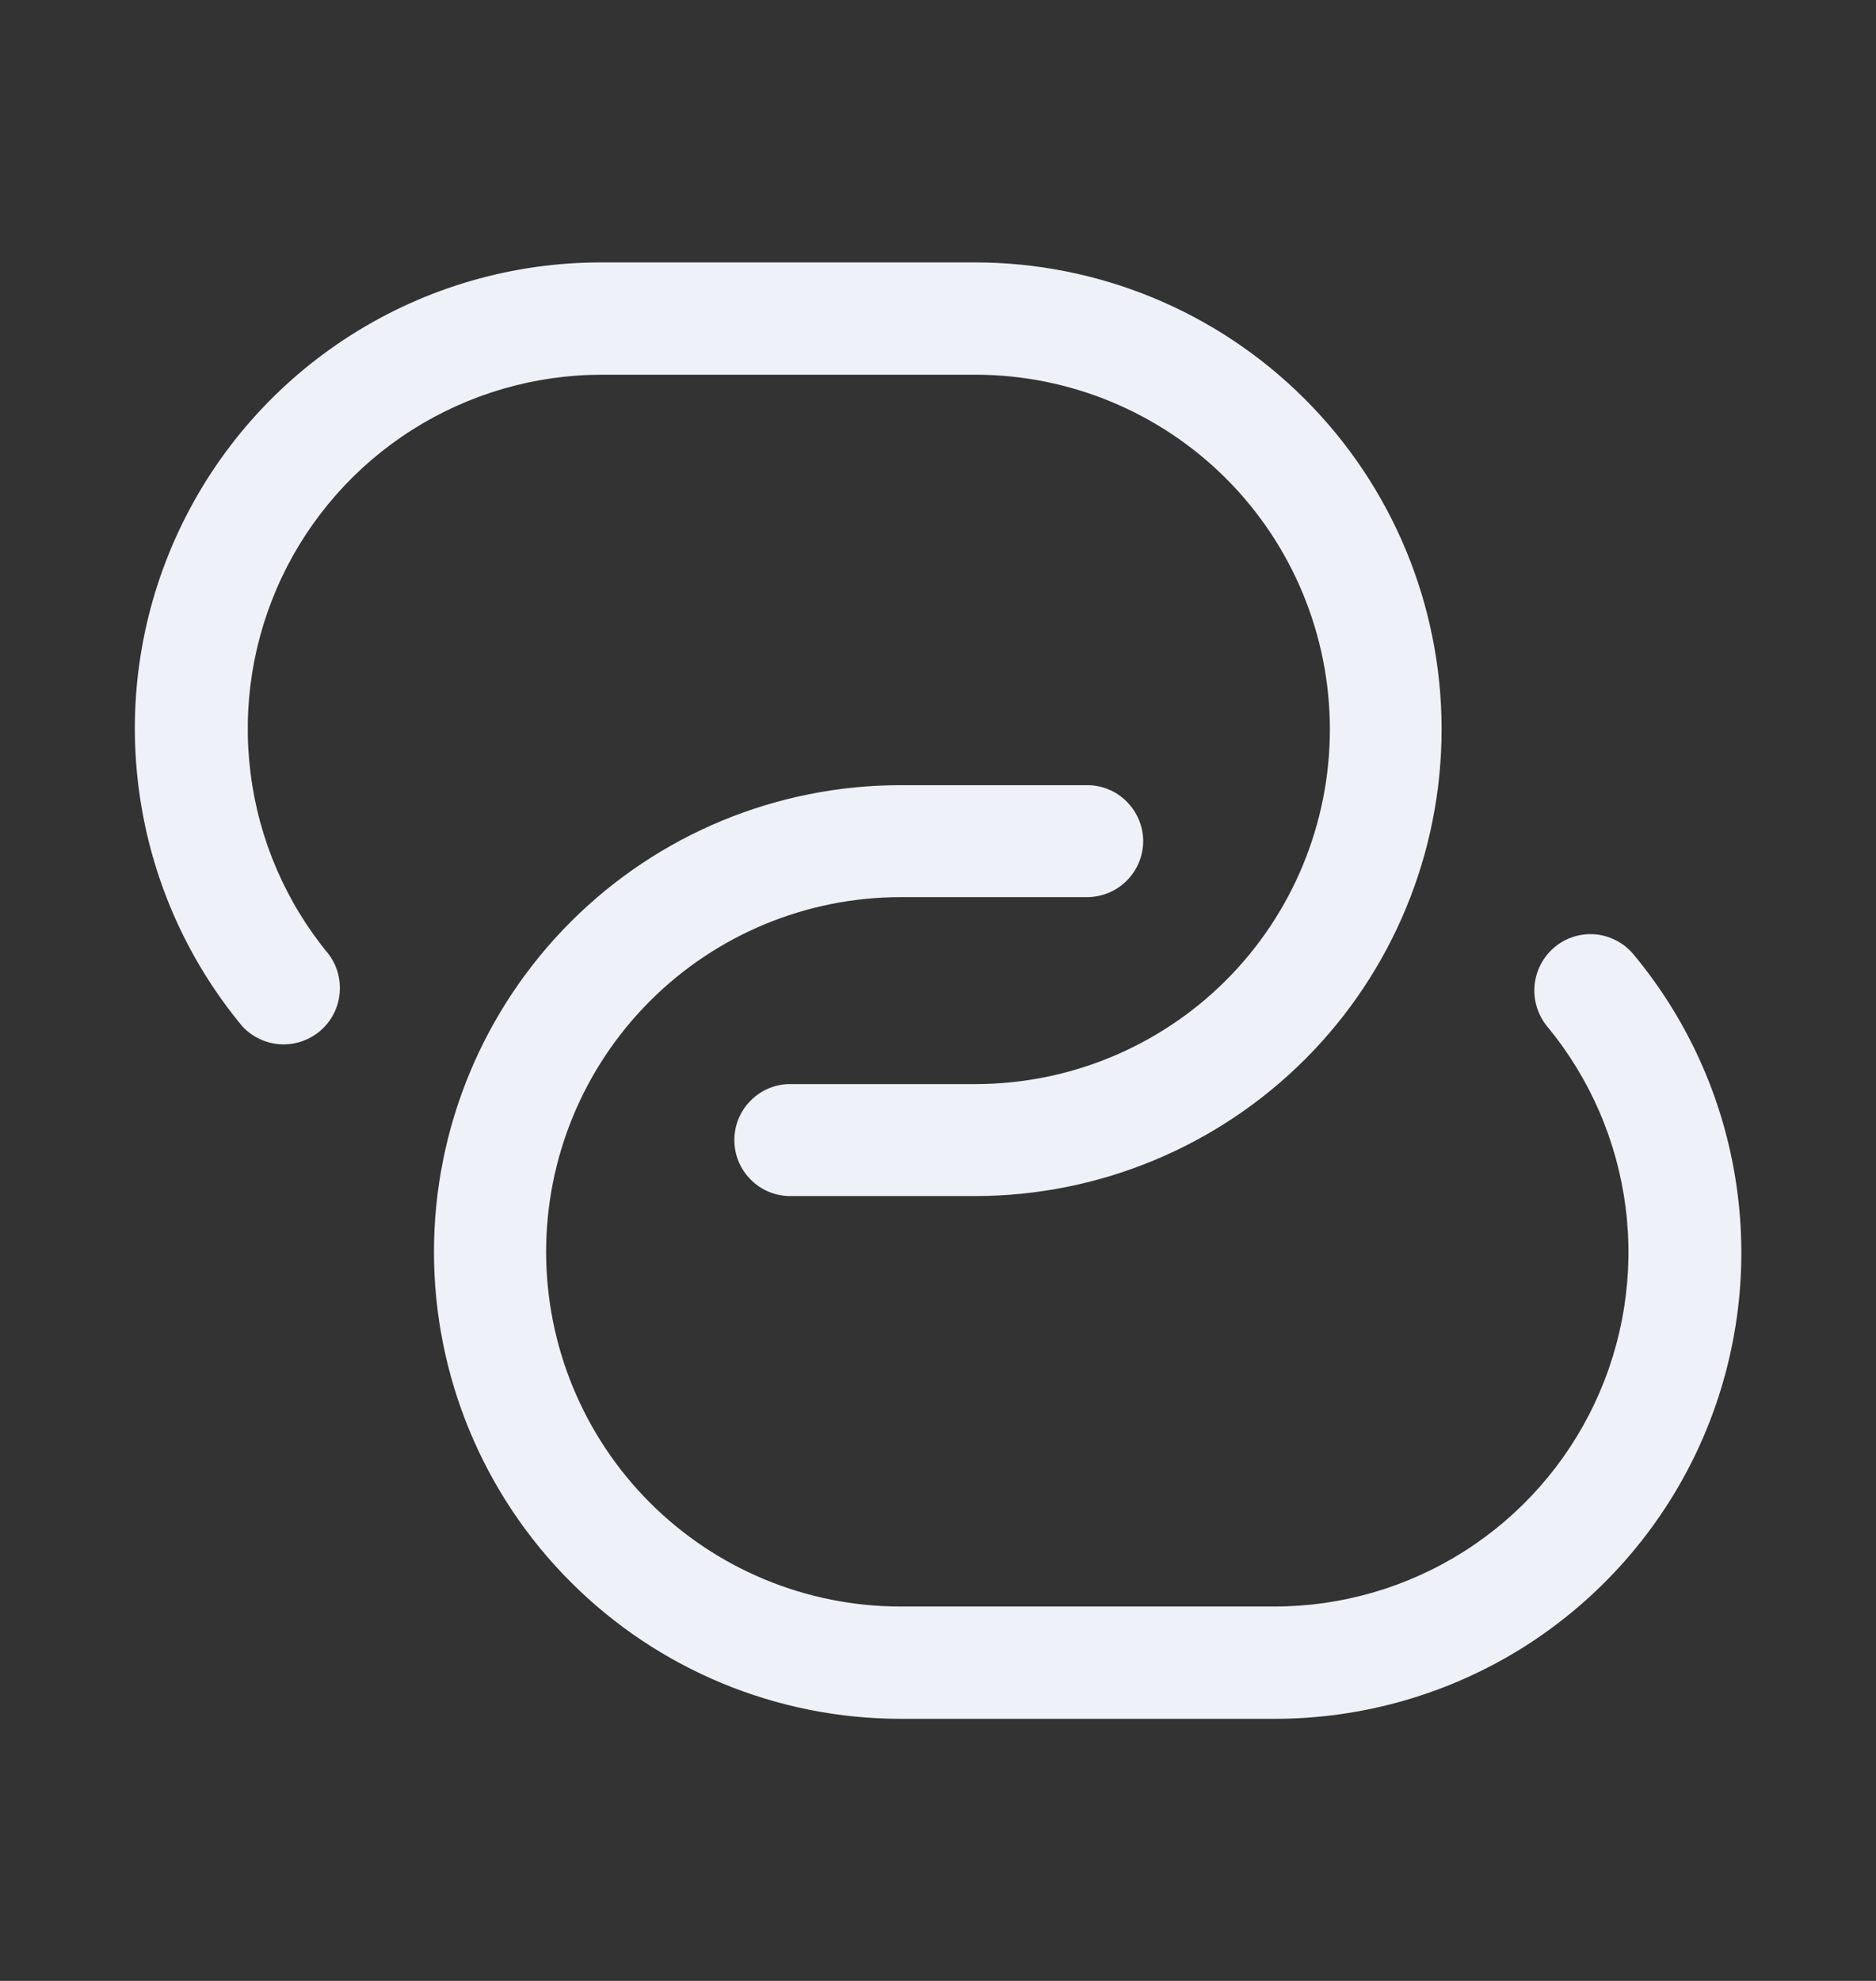 <svg width="18" height="19" viewBox="0 0 18 19" fill="none" xmlns="http://www.w3.org/2000/svg">
    <rect x="0" y="0" width="18" height="19" fill="#333333" stroke="none"/>
    <g clip-path="url(#clip0_935_55973)">
        <path d="M9.358 11.472H7.567C7.428 11.468 7.295 11.41 7.198 11.309C7.1 11.209 7.046 11.075 7.046 10.935C7.046 10.795 7.1 10.661 7.198 10.561C7.295 10.46 7.428 10.402 7.567 10.398H9.358C10.26 10.398 11.126 10.04 11.764 9.402C12.402 8.764 12.76 7.898 12.76 6.996C12.76 6.094 12.402 5.228 11.764 4.59C11.126 3.952 10.26 3.594 9.358 3.594H5.777C5.132 3.594 4.501 3.777 3.956 4.122C3.411 4.467 2.976 4.96 2.701 5.543C2.426 6.127 2.323 6.776 2.404 7.416C2.484 8.056 2.745 8.659 3.156 9.156C3.238 9.267 3.274 9.406 3.257 9.543C3.241 9.68 3.172 9.805 3.066 9.893C2.959 9.981 2.823 10.025 2.686 10.016C2.548 10.007 2.419 9.945 2.325 9.844C1.782 9.19 1.437 8.396 1.33 7.553C1.222 6.71 1.357 5.854 1.719 5.085C2.08 4.317 2.653 3.667 3.371 3.212C4.088 2.757 4.921 2.516 5.77 2.517H9.351C10.539 2.516 11.678 2.987 12.518 3.826C13.359 4.665 13.831 5.803 13.832 6.991C13.833 8.178 13.363 9.318 12.524 10.158C11.684 10.998 10.546 11.471 9.358 11.472Z" fill="#EFF1F8" />
        <path d="M12.223 16.486H8.642C7.454 16.486 6.315 16.014 5.476 15.174C4.636 14.335 4.164 13.196 4.164 12.008C4.164 10.821 4.636 9.682 5.476 8.842C6.315 8.002 7.454 7.531 8.642 7.531H10.432C10.575 7.531 10.711 7.588 10.811 7.689C10.912 7.79 10.968 7.926 10.969 8.068C10.968 8.21 10.912 8.346 10.811 8.447C10.71 8.548 10.574 8.604 10.432 8.605H8.642C7.739 8.605 6.874 8.964 6.236 9.602C5.598 10.24 5.24 11.105 5.24 12.007C5.24 12.909 5.598 13.775 6.236 14.413C6.874 15.051 7.739 15.409 8.642 15.409H12.223C12.868 15.41 13.5 15.227 14.045 14.882C14.591 14.536 15.026 14.043 15.301 13.459C15.576 12.875 15.679 12.225 15.598 11.585C15.517 10.945 15.256 10.341 14.844 9.844C14.754 9.733 14.711 9.592 14.724 9.45C14.738 9.308 14.806 9.177 14.916 9.085C14.97 9.039 15.033 9.005 15.101 8.984C15.168 8.963 15.24 8.956 15.31 8.962C15.381 8.969 15.449 8.99 15.512 9.023C15.575 9.056 15.63 9.102 15.675 9.156C16.219 9.81 16.565 10.606 16.672 11.45C16.78 12.293 16.644 13.15 16.282 13.92C15.919 14.689 15.345 15.339 14.626 15.794C13.907 16.248 13.073 16.488 12.223 16.486Z" fill="#EFF1F8" />
    </g>
    <defs>
        <clipPath id="clip0_935_55973">
            <rect width="18" height="18" fill="white" transform="translate(0 0.5)" />
        </clipPath>
    </defs>
</svg>
    